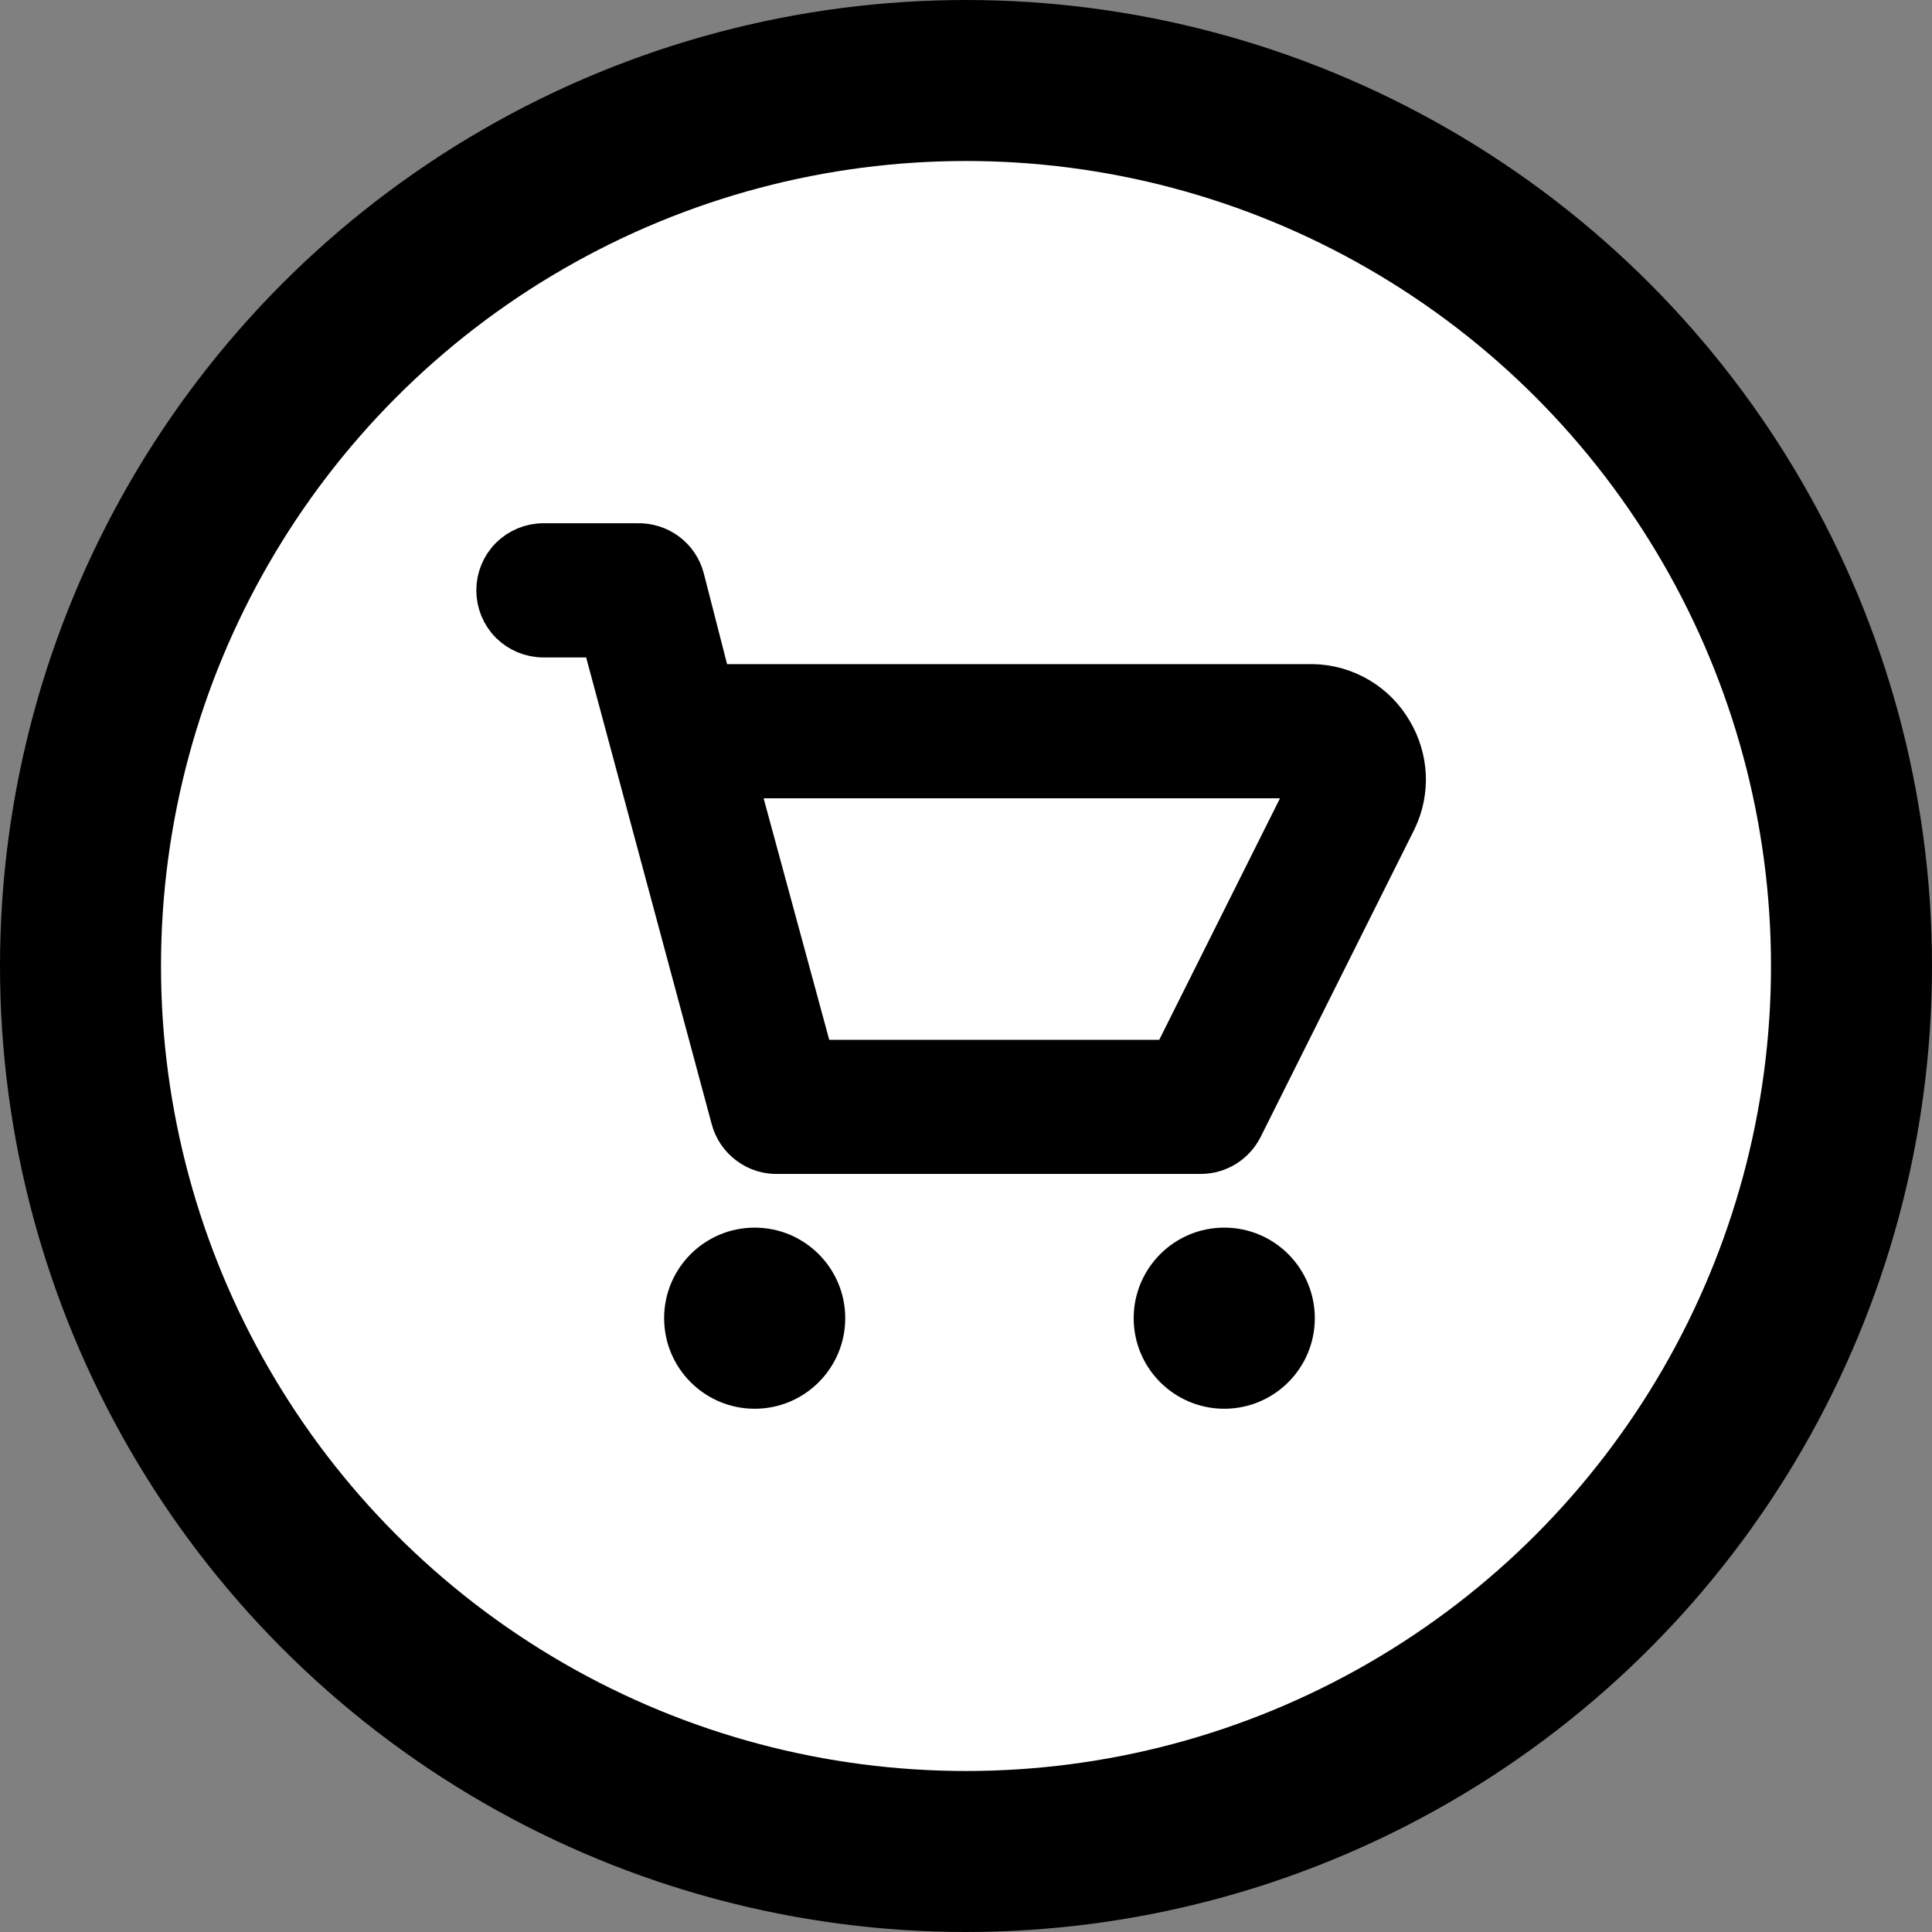 <svg width="24" height="24" viewBox="0 0 24 24" fill="none" xmlns="http://www.w3.org/2000/svg">
<rect x="0" y="0" width="24" height="24" fill="#808080" stroke="none"/>
<circle cx="12" cy="12" r="11" fill="white" stroke="black" stroke-width="2"/>
<g clip-path="url(#clip0_5618_2243)">
<path d="M17.297 9.083C17.196 8.909 17.052 8.763 16.878 8.661C16.704 8.559 16.507 8.503 16.305 8.5H8.838L8.5 7.182C8.466 7.054 8.39 6.943 8.284 6.864C8.178 6.786 8.048 6.746 7.917 6.75H6.75C6.595 6.75 6.447 6.812 6.337 6.921C6.228 7.03 6.167 7.179 6.167 7.333C6.167 7.488 6.228 7.637 6.337 7.746C6.447 7.855 6.595 7.917 6.75 7.917H7.473L9.083 13.902C9.117 14.029 9.194 14.141 9.3 14.219C9.406 14.298 9.535 14.338 9.667 14.333H14.917C15.024 14.333 15.13 14.303 15.222 14.246C15.313 14.19 15.387 14.109 15.436 14.013L17.349 10.186C17.432 10.012 17.471 9.82 17.462 9.628C17.452 9.436 17.396 9.249 17.297 9.083ZM14.555 13.167H10.11L9.159 9.667H16.305L14.555 13.167Z" fill="black" stroke="black" stroke-width="0.5"/>
<path d="M9.375 17.25C9.858 17.25 10.25 16.858 10.25 16.375C10.25 15.892 9.858 15.5 9.375 15.5C8.892 15.5 8.5 15.892 8.5 16.375C8.5 16.858 8.892 17.25 9.375 17.25Z" fill="black" stroke="black" stroke-width="0.5"/>
<path d="M15.208 17.25C15.692 17.25 16.083 16.858 16.083 16.375C16.083 15.892 15.692 15.5 15.208 15.5C14.725 15.5 14.333 15.892 14.333 16.375C14.333 16.858 14.725 17.25 15.208 17.25Z" fill="black" stroke="black" stroke-width="0.5"/>
</g>
<defs>
<clipPath id="clip0_5618_2243">
<rect width="14" height="14" fill="white" transform="translate(5 5)"/>
</clipPath>
</defs>
</svg>
